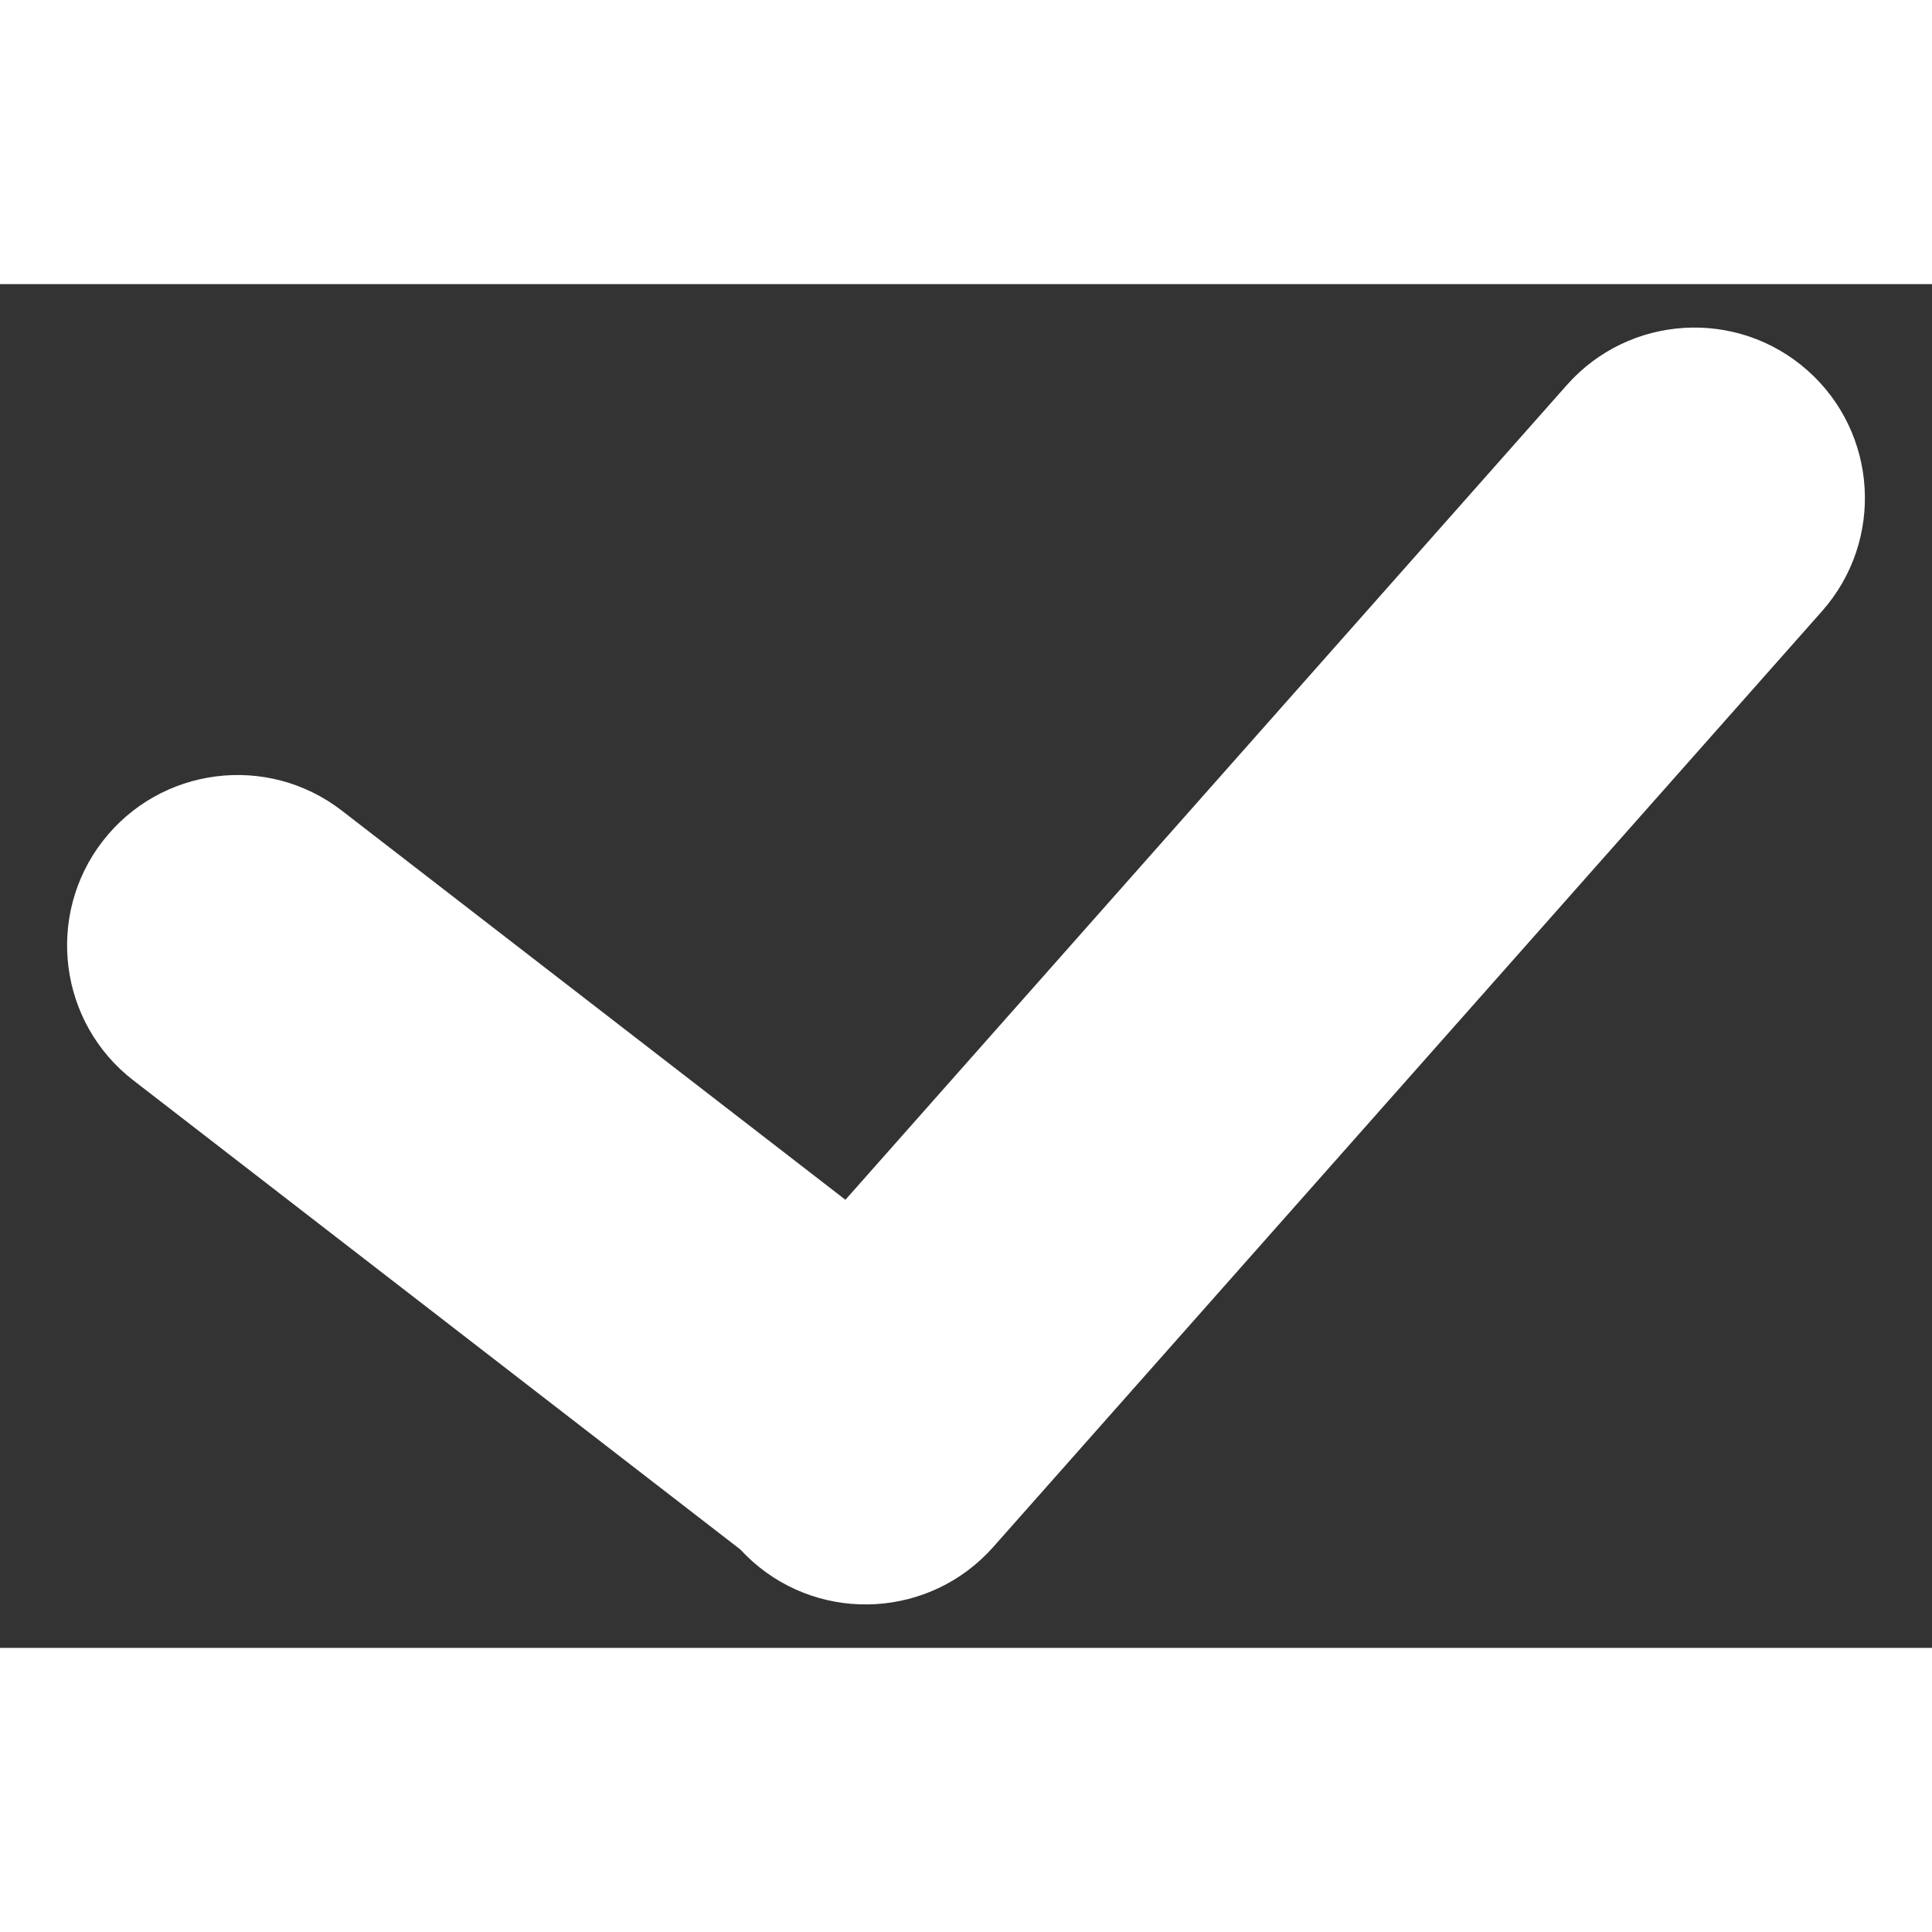 <svg viewBox="0 0 17 12" width="24" height="24" fill="none" xmlns="http://www.w3.org/2000/svg" >
    <rect x="0" y="0" width="17" height="12" fill="#333333" stroke="none"/>
    <path fill-rule="evenodd" clip-rule="evenodd"
        d="M16.033 2.877C16.582 2.256 16.524 1.308 15.904 0.759C15.284 0.21 14.336 0.268 13.787 0.888L7.439 8.057L3.008 4.633C2.352 4.126 1.41 4.247 0.903 4.902C0.397 5.558 0.518 6.5 1.173 7.006L6.513 11.133C6.548 11.17 6.584 11.206 6.623 11.241C7.243 11.79 8.191 11.732 8.74 11.112L16.033 2.877Z"
        fill="white" />
</svg>